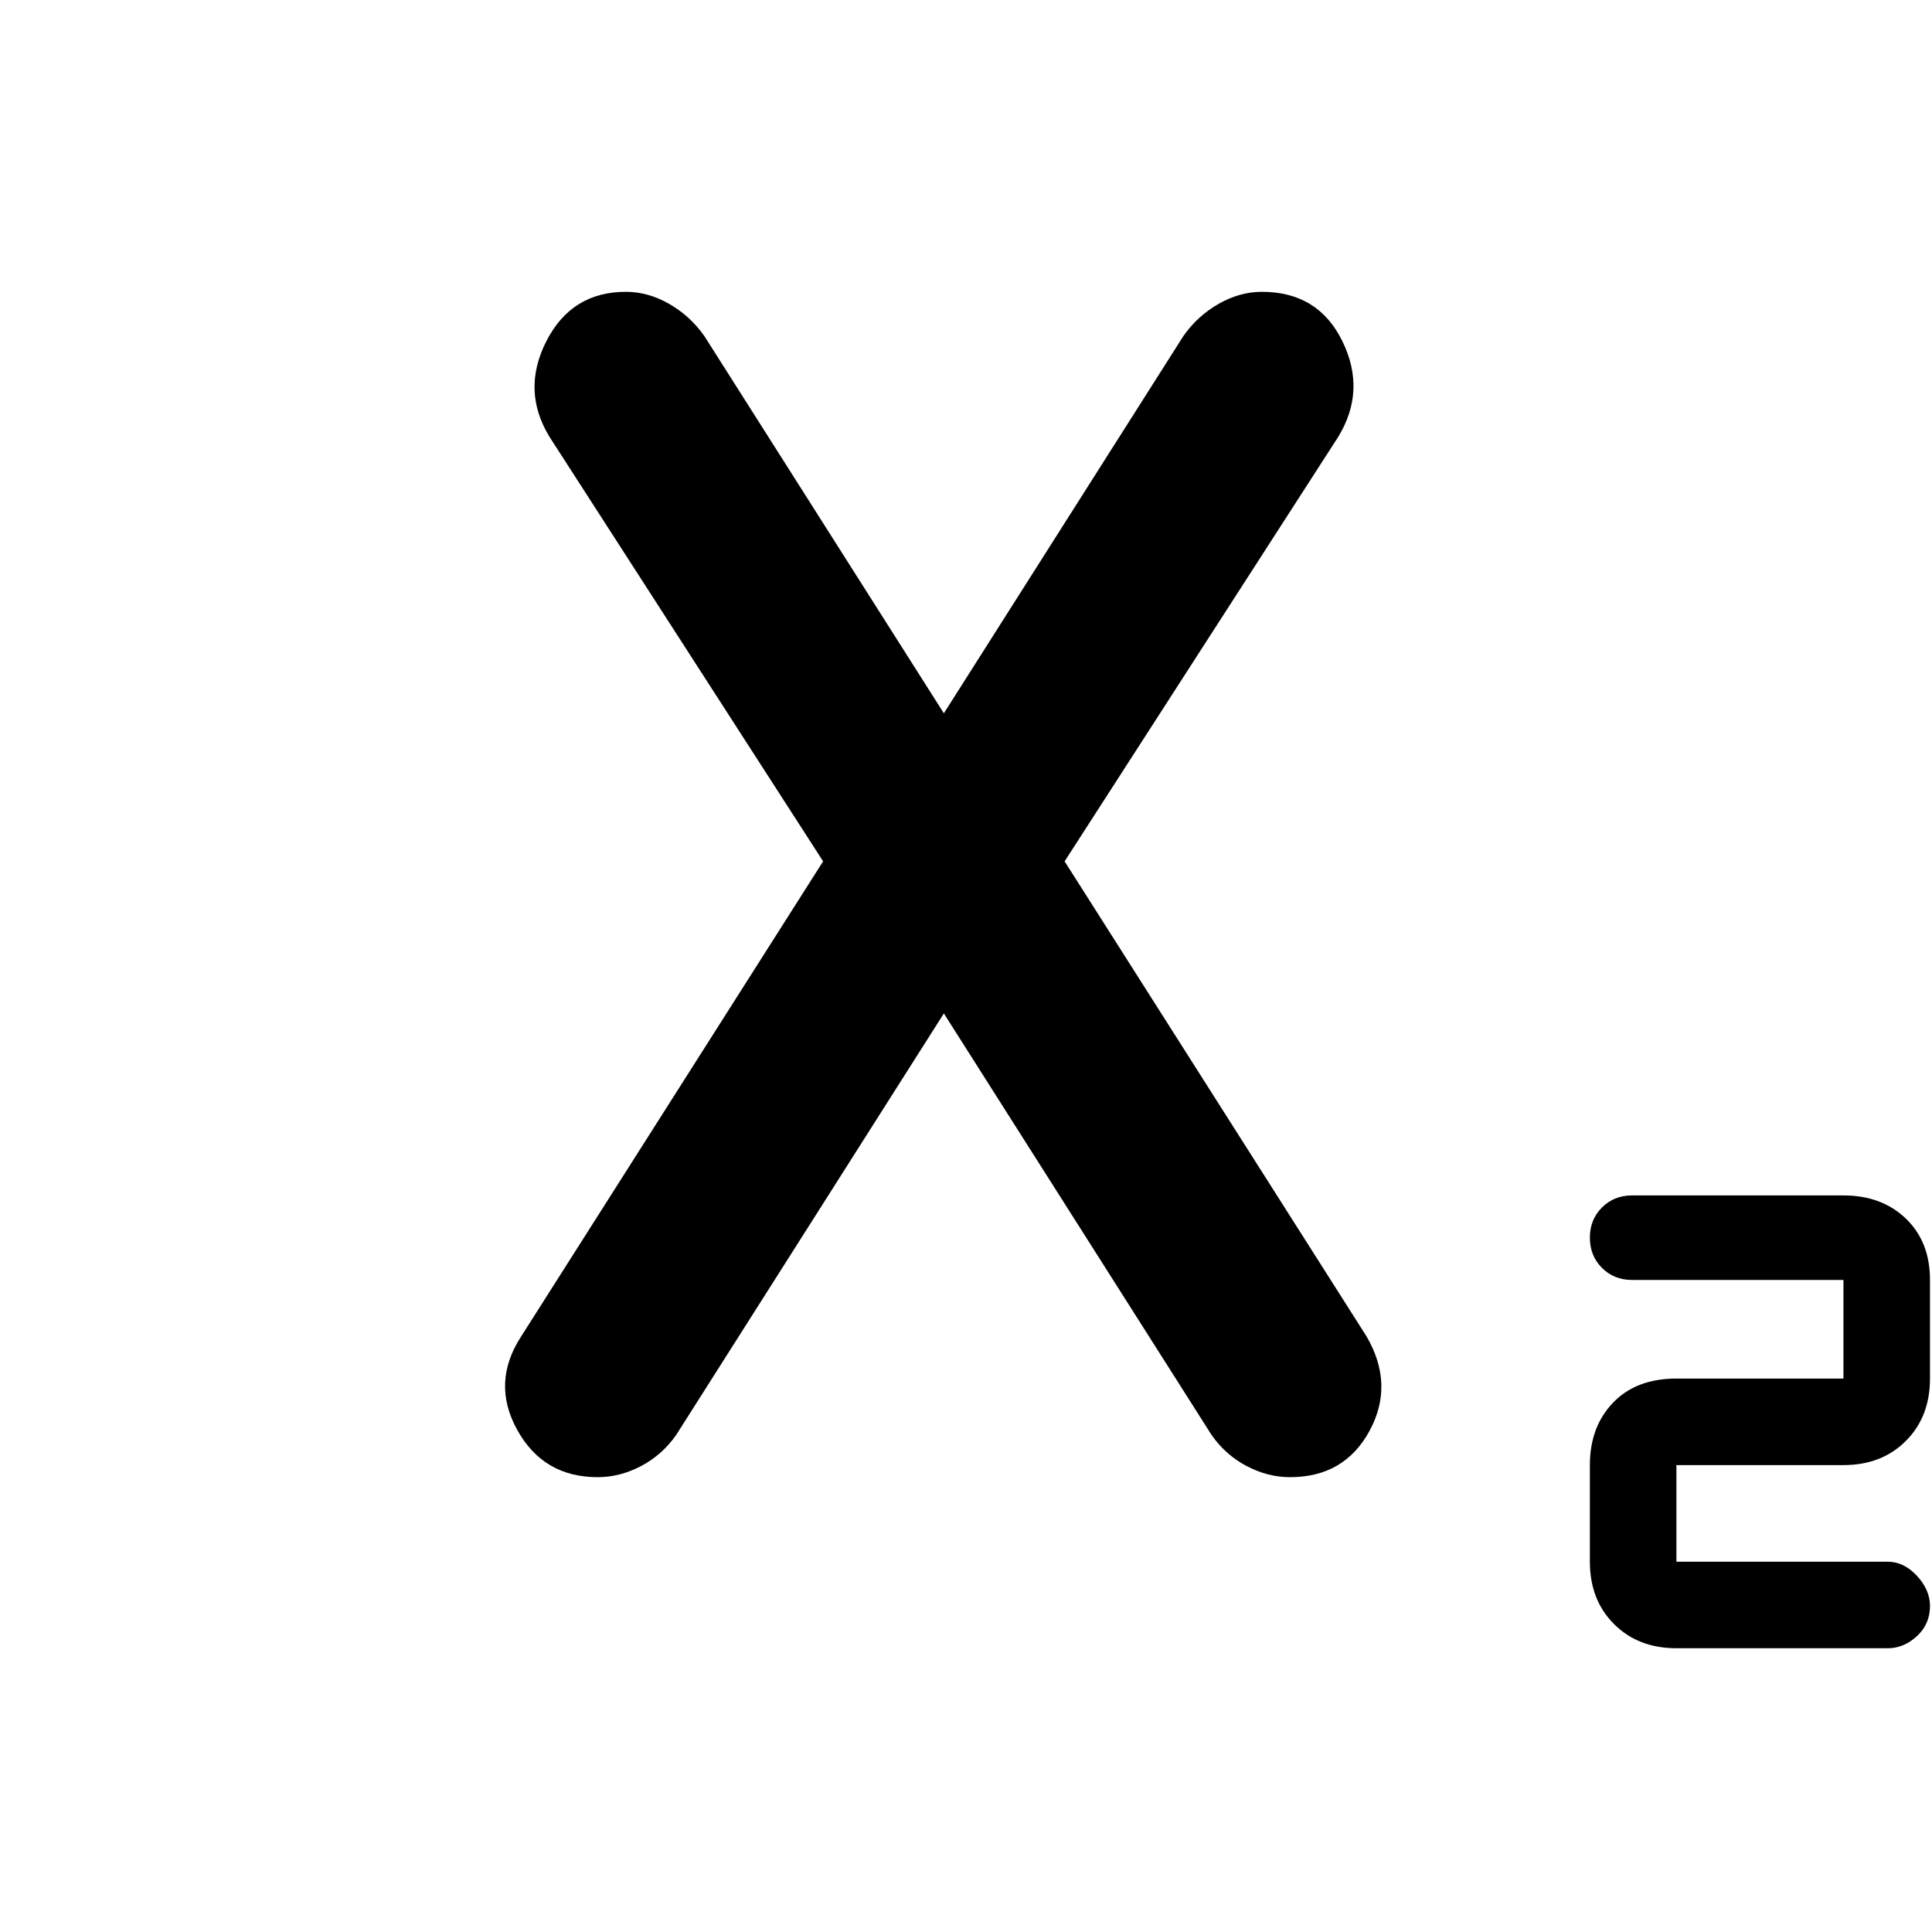 <svg xmlns="http://www.w3.org/2000/svg" height="48" width="48"><path d="M41.65 40.95q-.95 0-1.55-.6-.6-.6-.6-1.55v-2.4q0-.95.575-1.55.575-.6 1.575-.6h4.15V31.8h-5.25q-.45 0-.75-.3t-.3-.75q0-.45.3-.75t.75-.3h5.25q.95 0 1.55.575.6.575.6 1.525v2.45q0 .95-.6 1.55-.6.6-1.55.6h-4.15v2.4h5.25q.4 0 .725.35.325.35.325.75 0 .45-.325.75t-.725.3ZM20.45 21.4l-6.8-10.55q-.7-1.15-.075-2.375T15.55 7.25q.55 0 1.075.3.525.3.875.8l6 9.45h-.1l6-9.45q.35-.5.875-.8.525-.3 1.075-.3 1.4 0 2 1.225.6 1.225-.1 2.375l-6.8 10.55 7.5 11.8q.7 1.2.075 2.35-.625 1.15-1.975 1.15-.55 0-1.075-.275-.525-.275-.875-.775L23.4 25.1h.1l-6.7 10.55q-.35.5-.875.775t-1.075.275q-1.35 0-2-1.175-.65-1.175.1-2.325Z"/></svg>
